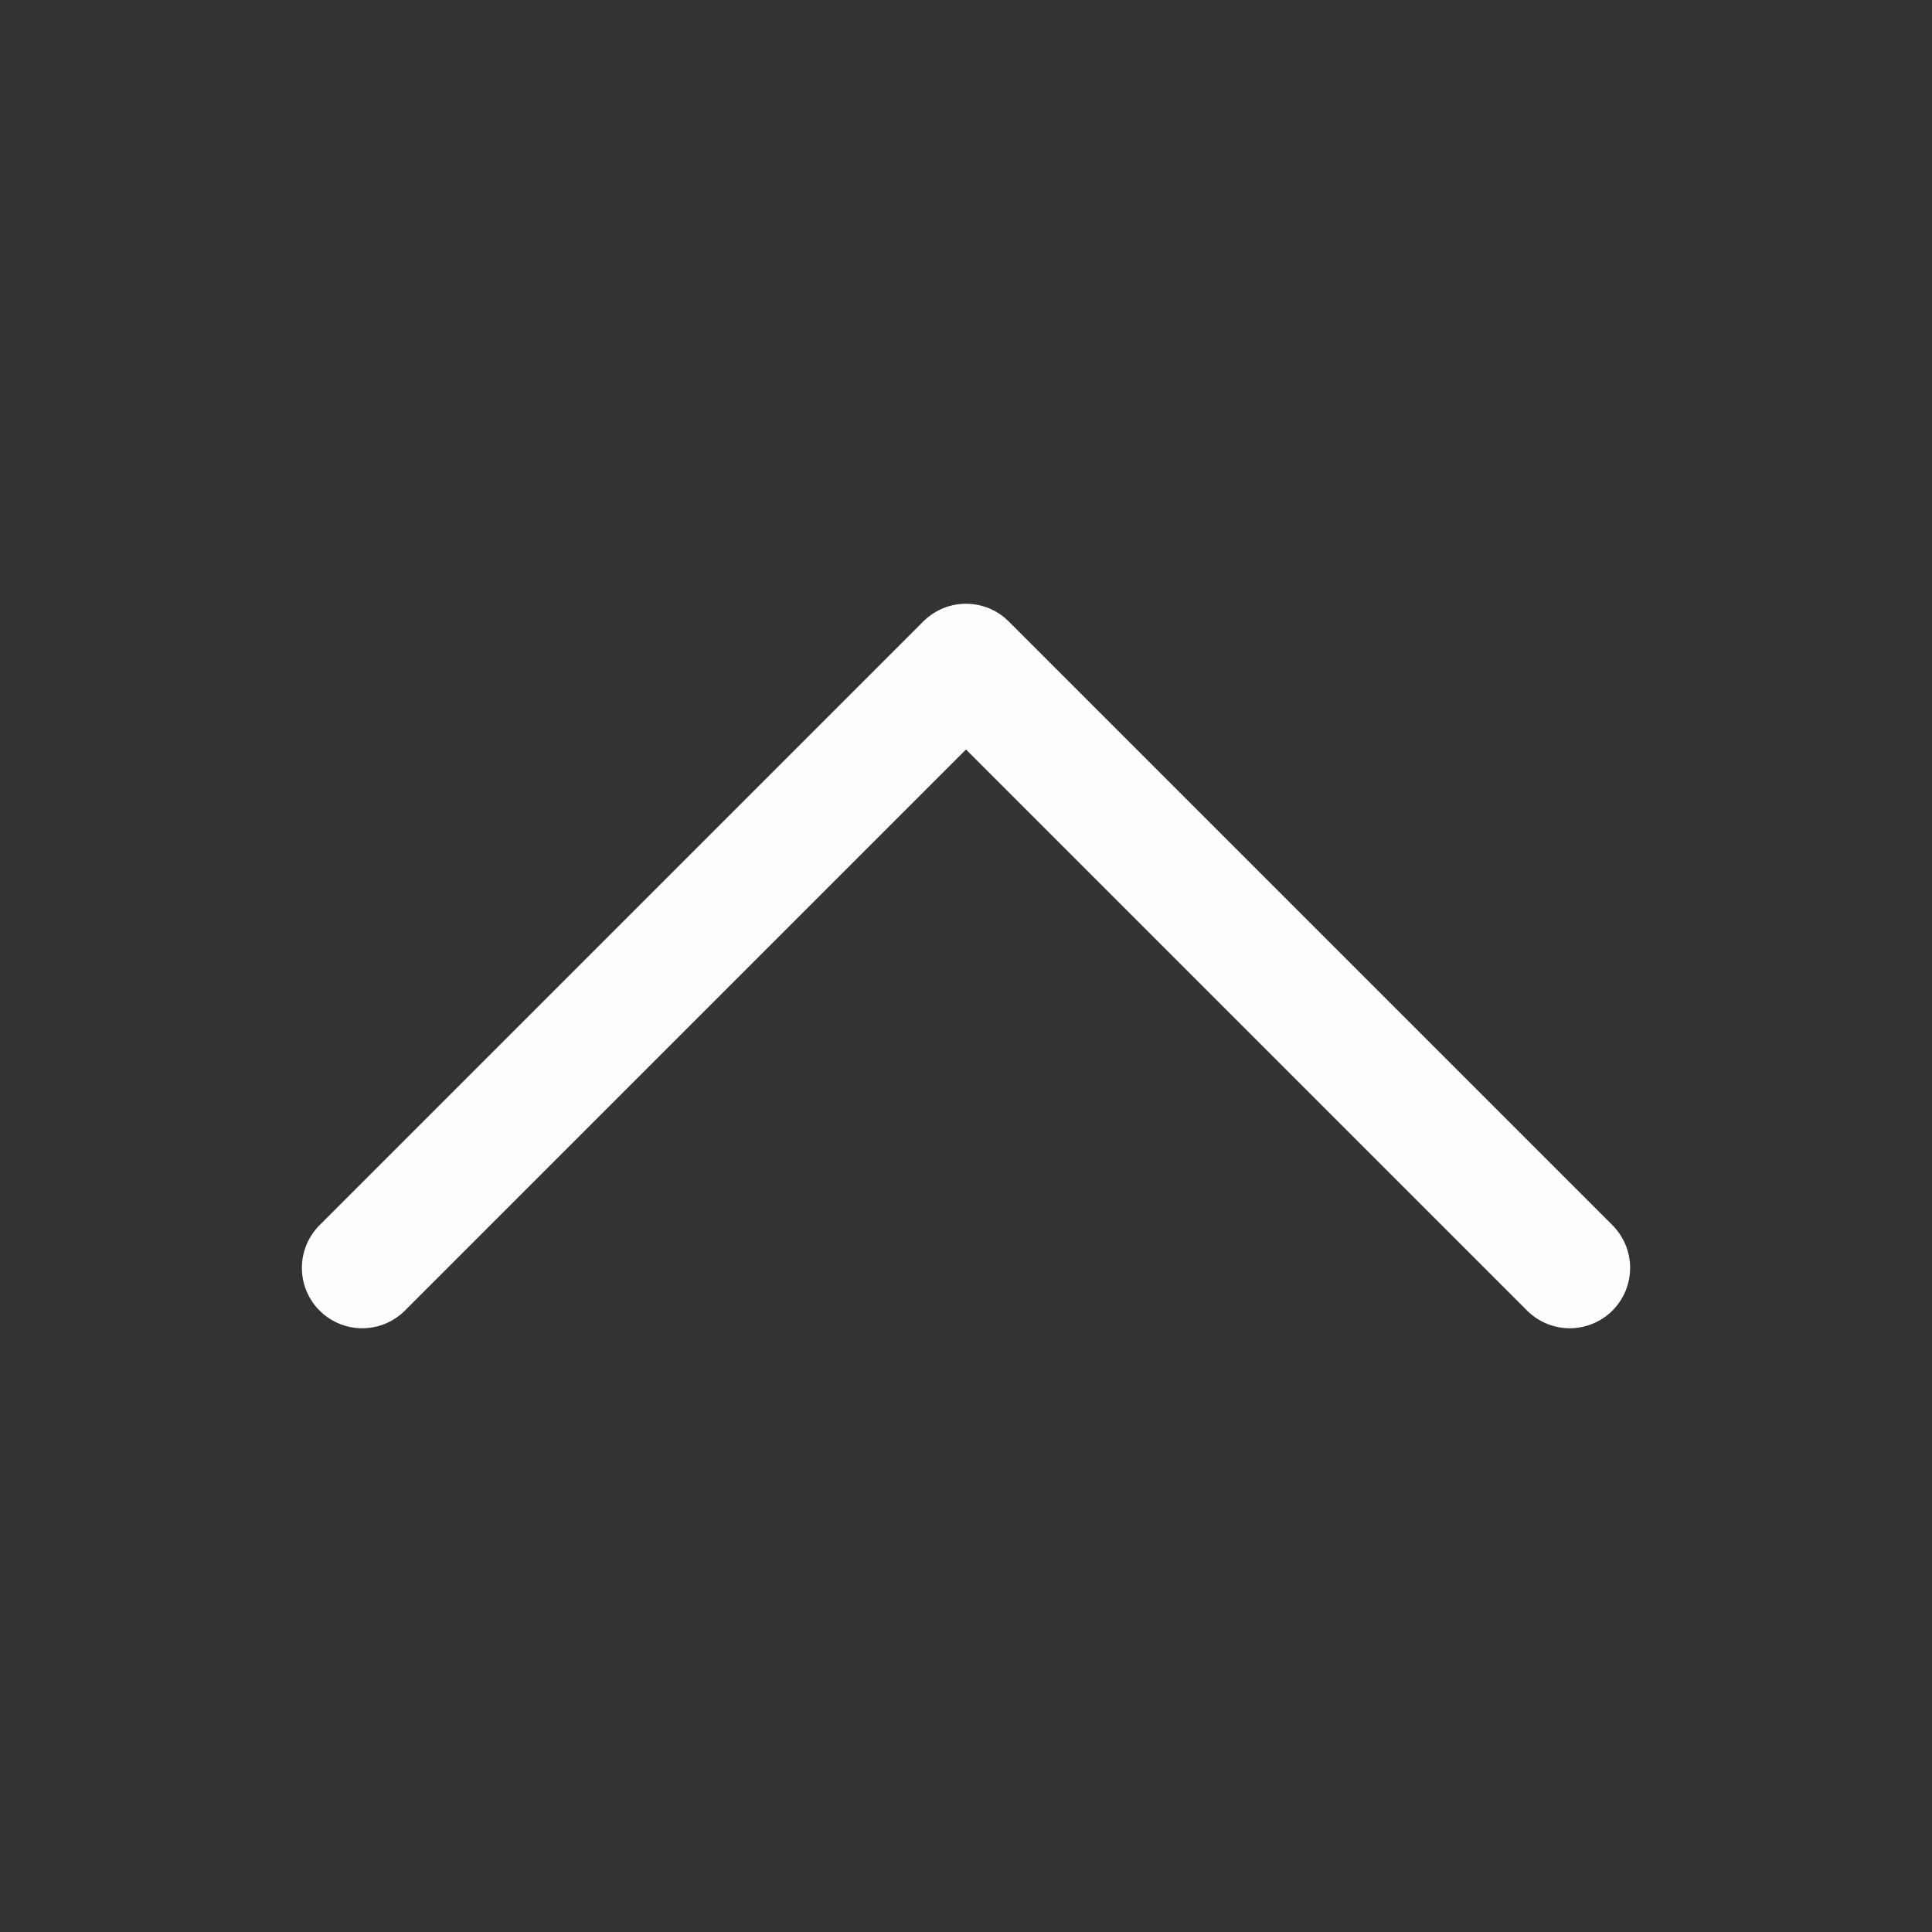 <svg width="24" height="24" viewBox="0 0 24 24" fill="none" xmlns="http://www.w3.org/2000/svg">
<rect x="0" y="0" width="24" height="24" fill="#333333" stroke="none"/>
<path d="M4.5 15.75L12 8.25L19.5 15.75" stroke="#FDFDFD" stroke-width="1.5" stroke-linecap="round" stroke-linejoin="round"/>
</svg>
